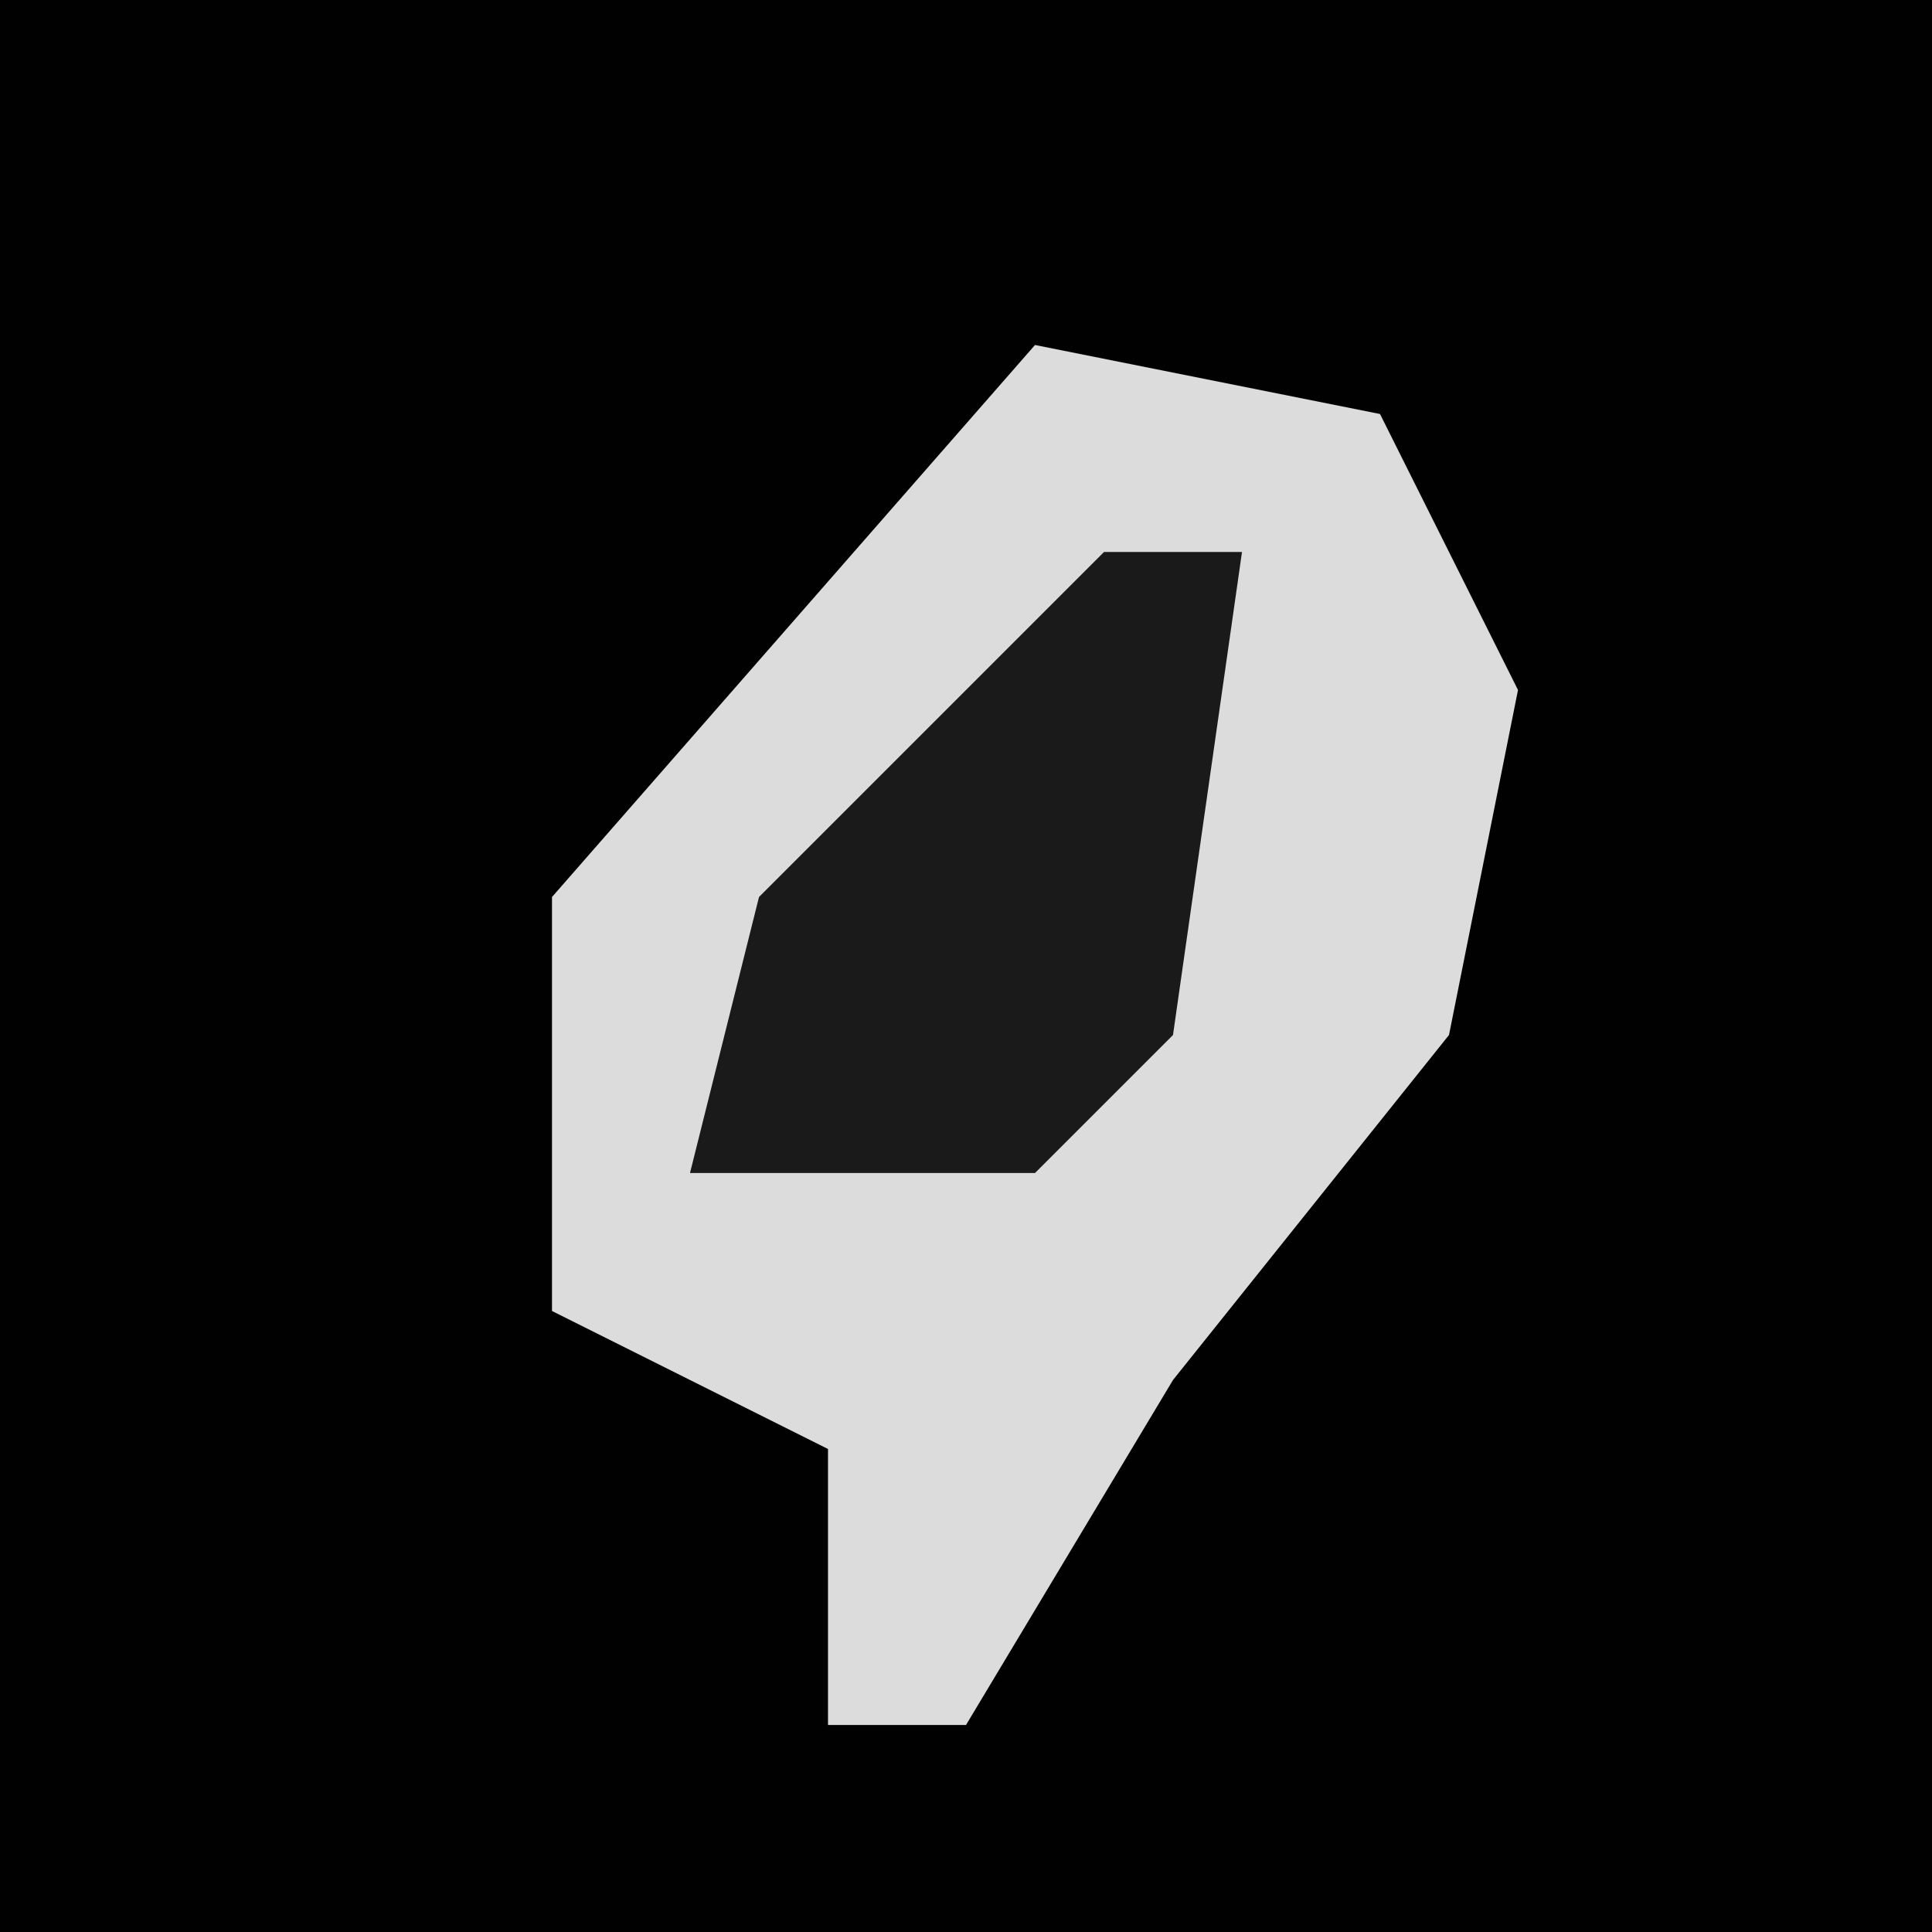 <?xml version="1.0" encoding="UTF-8"?>
<svg version="1.1" xmlns="http://www.w3.org/2000/svg" width="28" height="28">
<path d="M0,0 L28,0 L28,28 L0,28 Z " fill="#010101" transform="translate(0,0)"/>
<path d="M0,0 L5,1 L7,5 L6,10 L2,15 L-1,20 L-3,20 L-3,16 L-7,14 L-7,8 Z " fill="#DCDCDC" transform="translate(15,5)"/>
<path d="M0,0 L2,0 L1,7 L-1,9 L-6,9 L-5,5 Z " fill="#1A1A1A" transform="translate(16,8)"/>
</svg>
